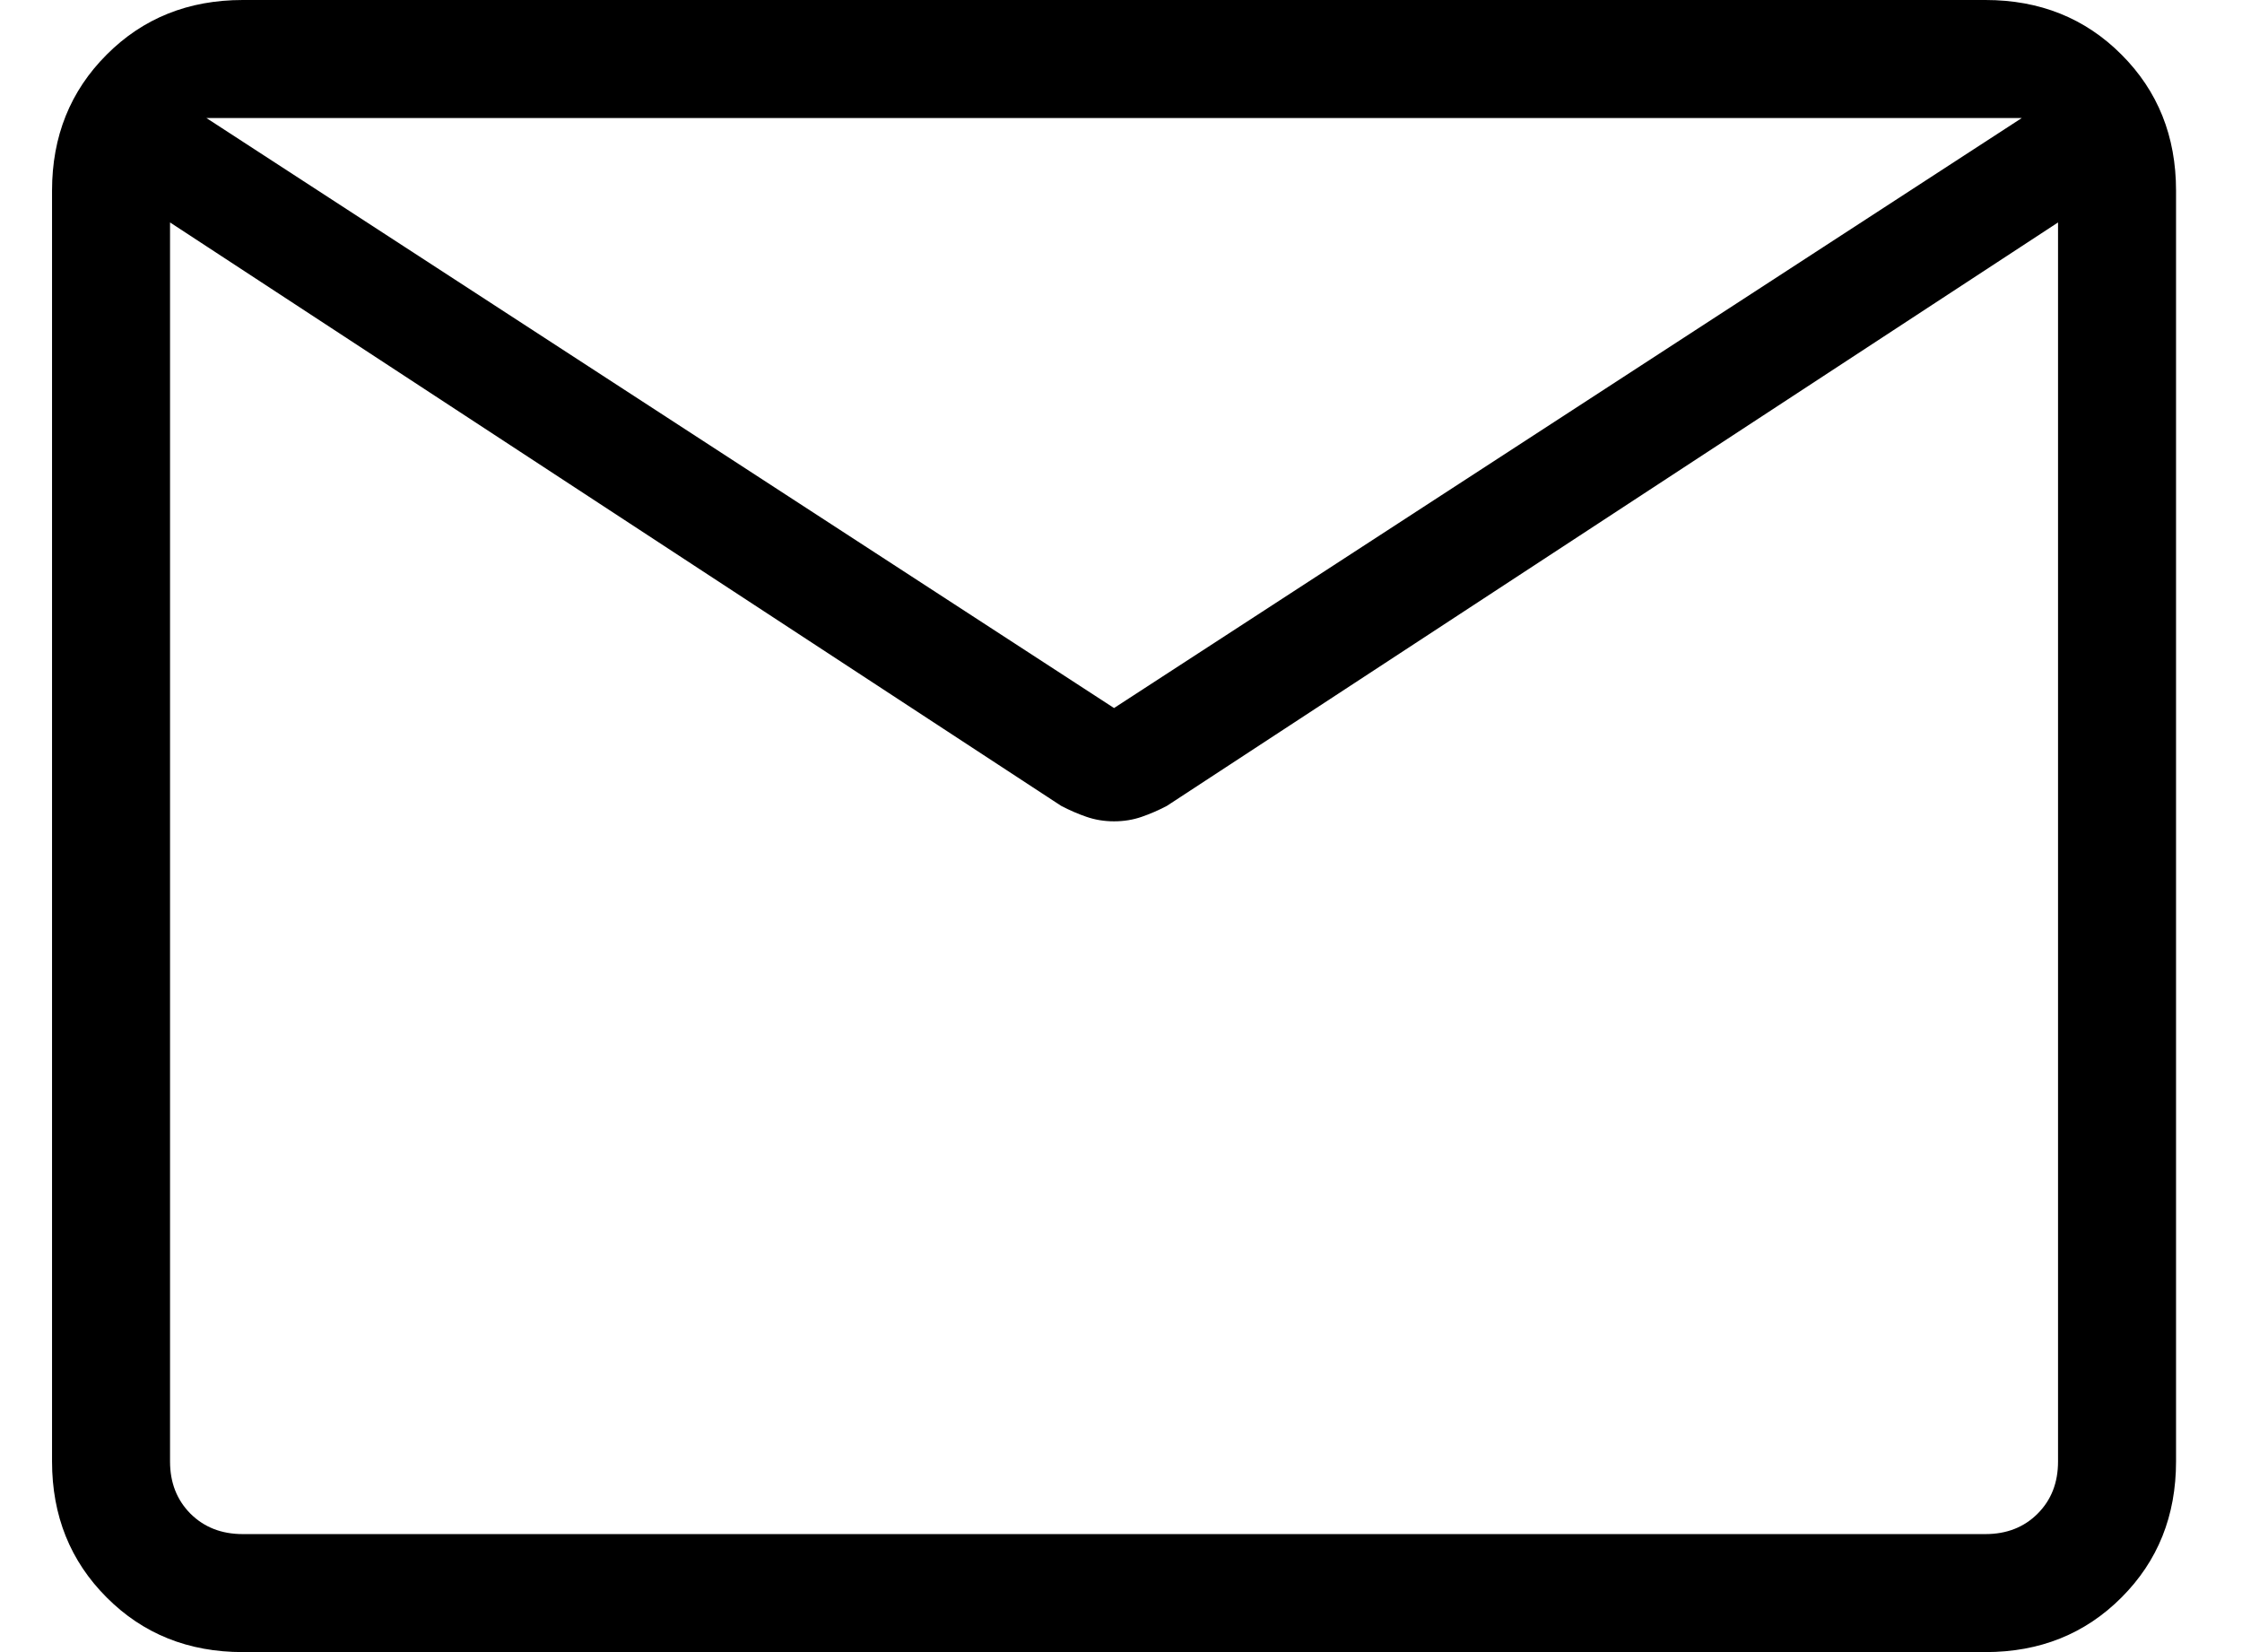<svg width="19" height="14" viewBox="0 0 19 14" fill="currentColor" xmlns="http://www.w3.org/2000/svg">
<path d="M2.057 14C1.597 14 1.212 13.846 0.904 13.537C0.596 13.229 0.441 12.845 0.441 12.385V1.615C0.441 1.155 0.596 0.771 0.904 0.463C1.212 0.154 1.597 0 2.057 0H16.826C17.286 0 17.671 0.154 17.979 0.463C18.287 0.771 18.441 1.155 18.441 1.615V12.385C18.441 12.845 18.287 13.229 17.979 13.537C17.671 13.846 17.286 14 16.826 14H2.057ZM17.441 1.885L9.889 6.829C9.819 6.866 9.747 6.897 9.675 6.922C9.603 6.947 9.525 6.96 9.441 6.96C9.358 6.96 9.28 6.947 9.208 6.922C9.135 6.897 9.064 6.866 8.993 6.829L1.441 1.885V12.385C1.441 12.564 1.499 12.711 1.614 12.827C1.73 12.942 1.877 13 2.057 13H16.826C17.006 13 17.153 12.942 17.268 12.827C17.384 12.711 17.441 12.564 17.441 12.385V1.885ZM9.441 6L17.134 1H1.749L9.441 6ZM1.441 2.096V1.285V1.319V1.268V2.096Z" fill="currentColor"/>
</svg>
